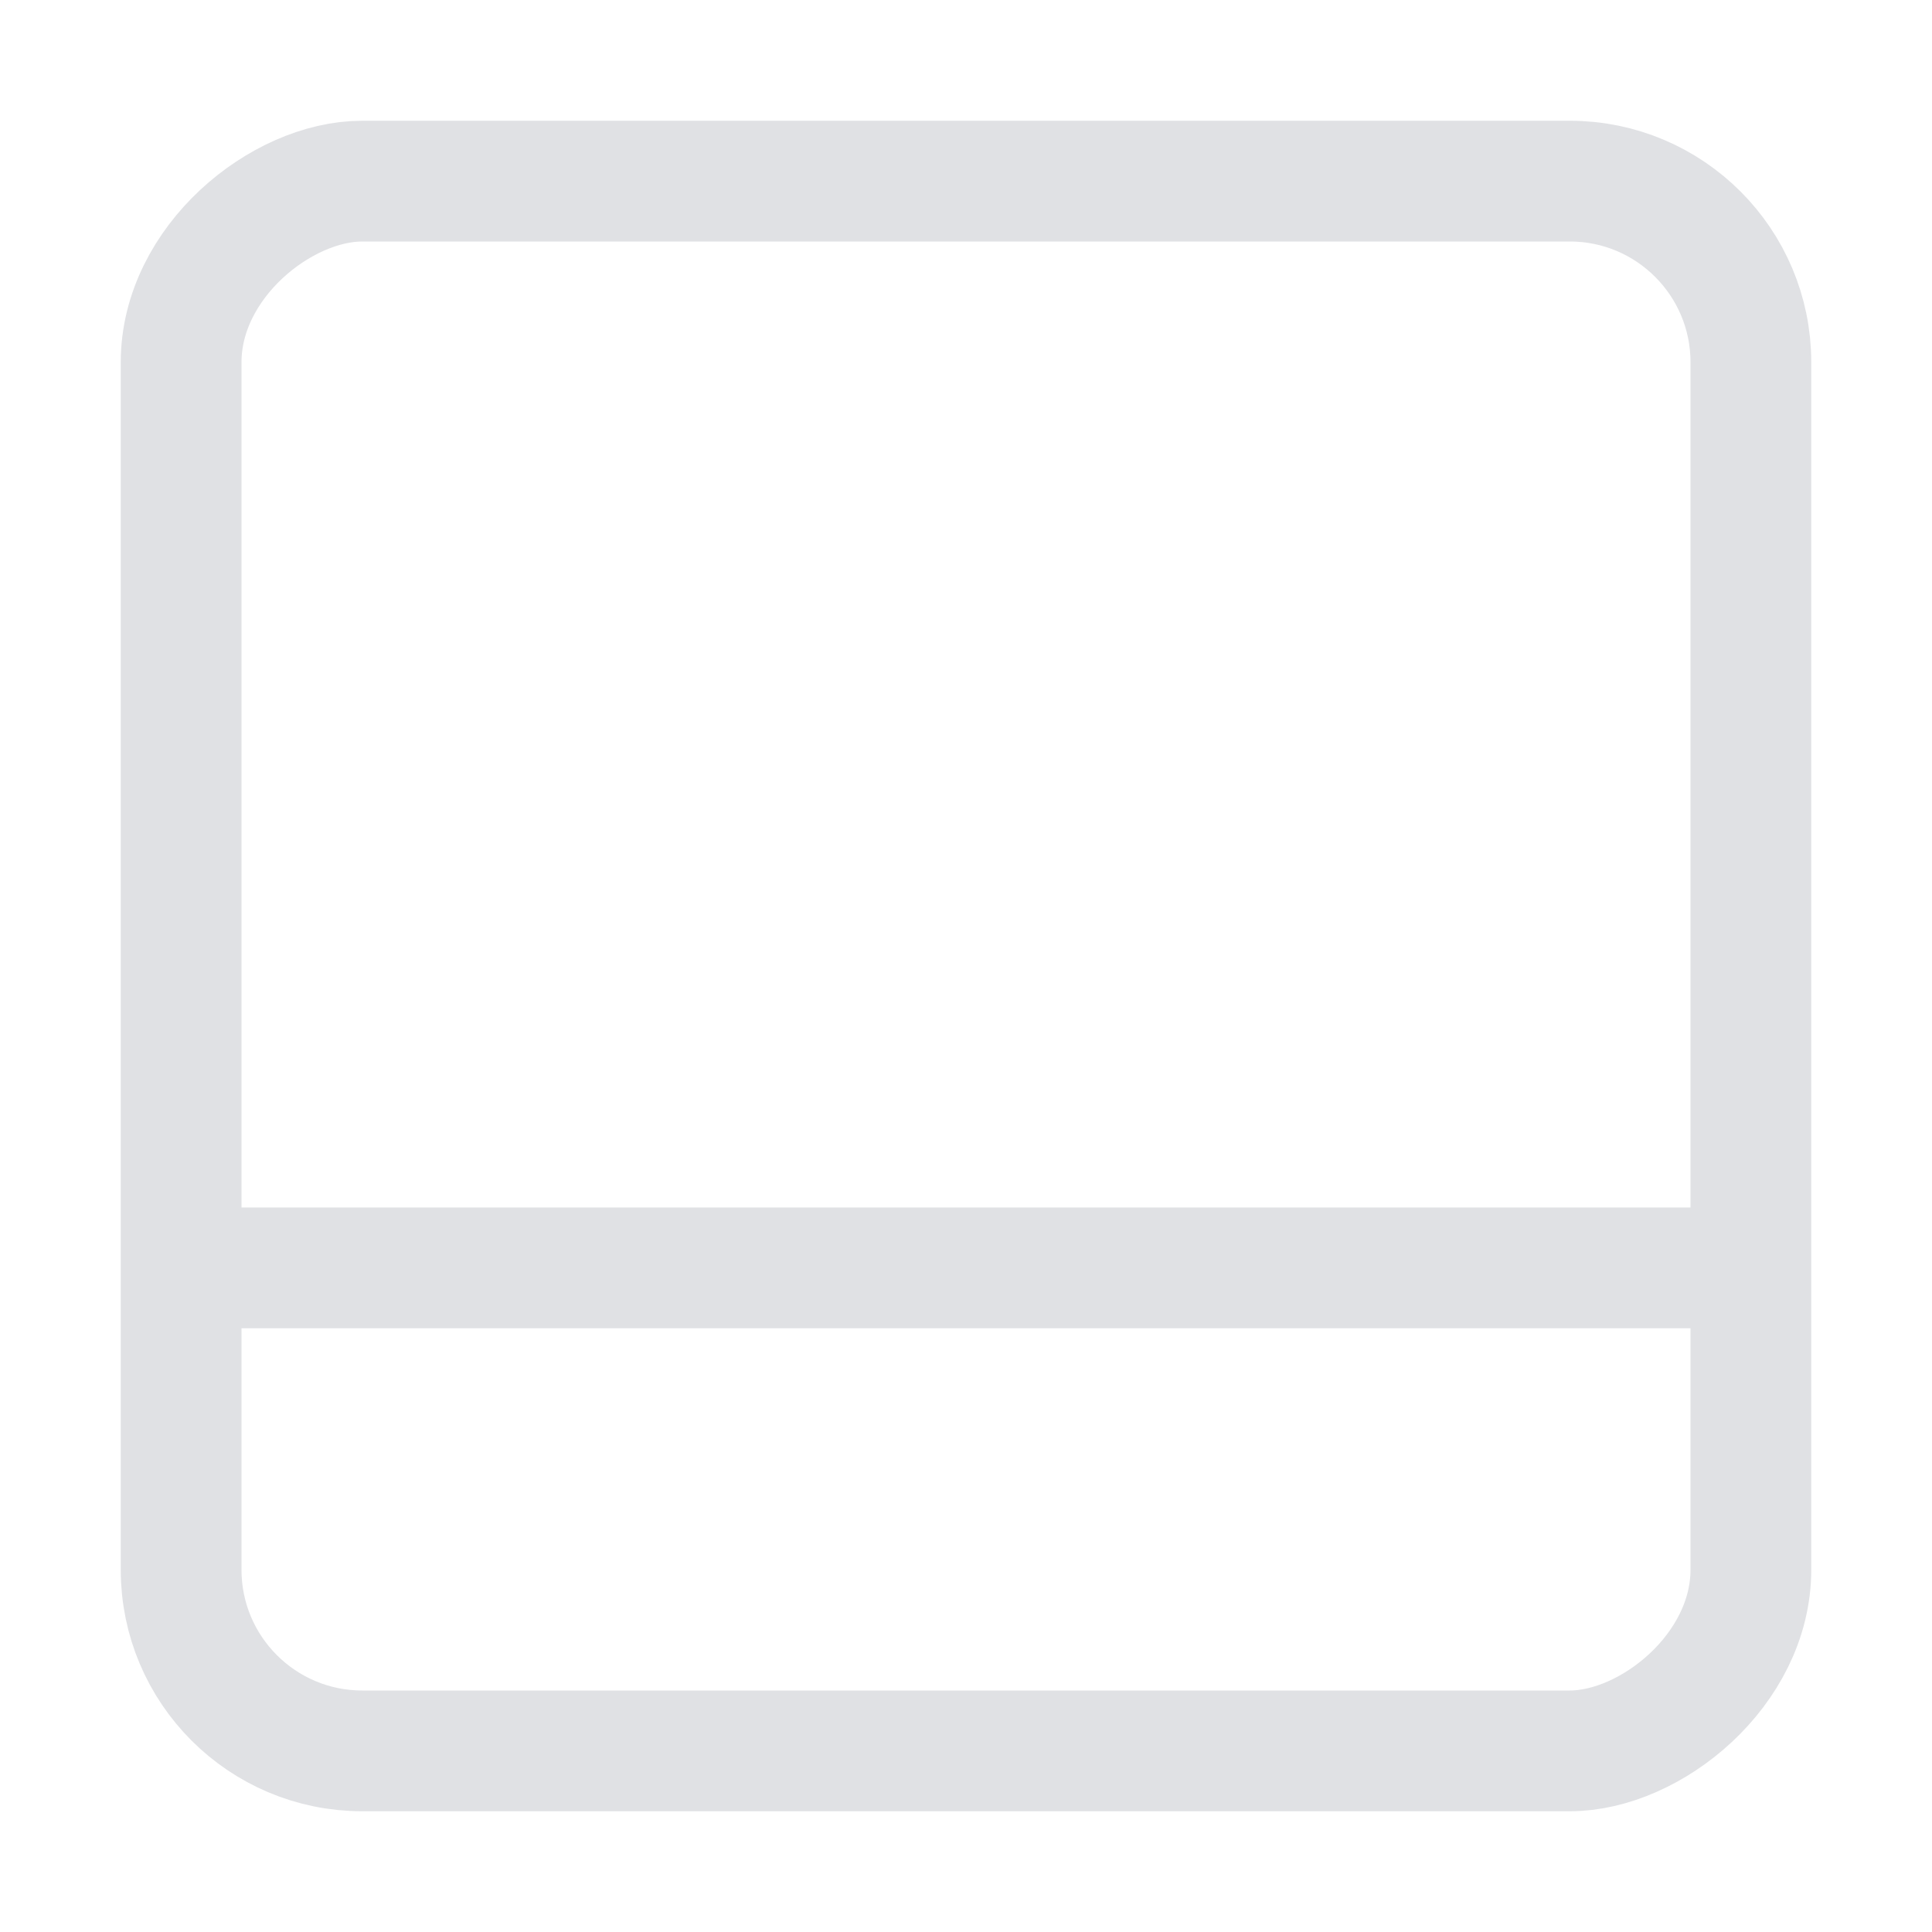 <svg width="16" height="16" viewBox="0 0 16 16" fill="none" xmlns="http://www.w3.org/2000/svg">
<rect x="1.5" y="14.5" width="13" height="13" rx="1.5" transform="rotate(-90 1.5 14.5)" stroke="#E0E1E4"/>
<path d="M1.5 10.5H14.5" stroke="#E0E1E4"/>
</svg>
